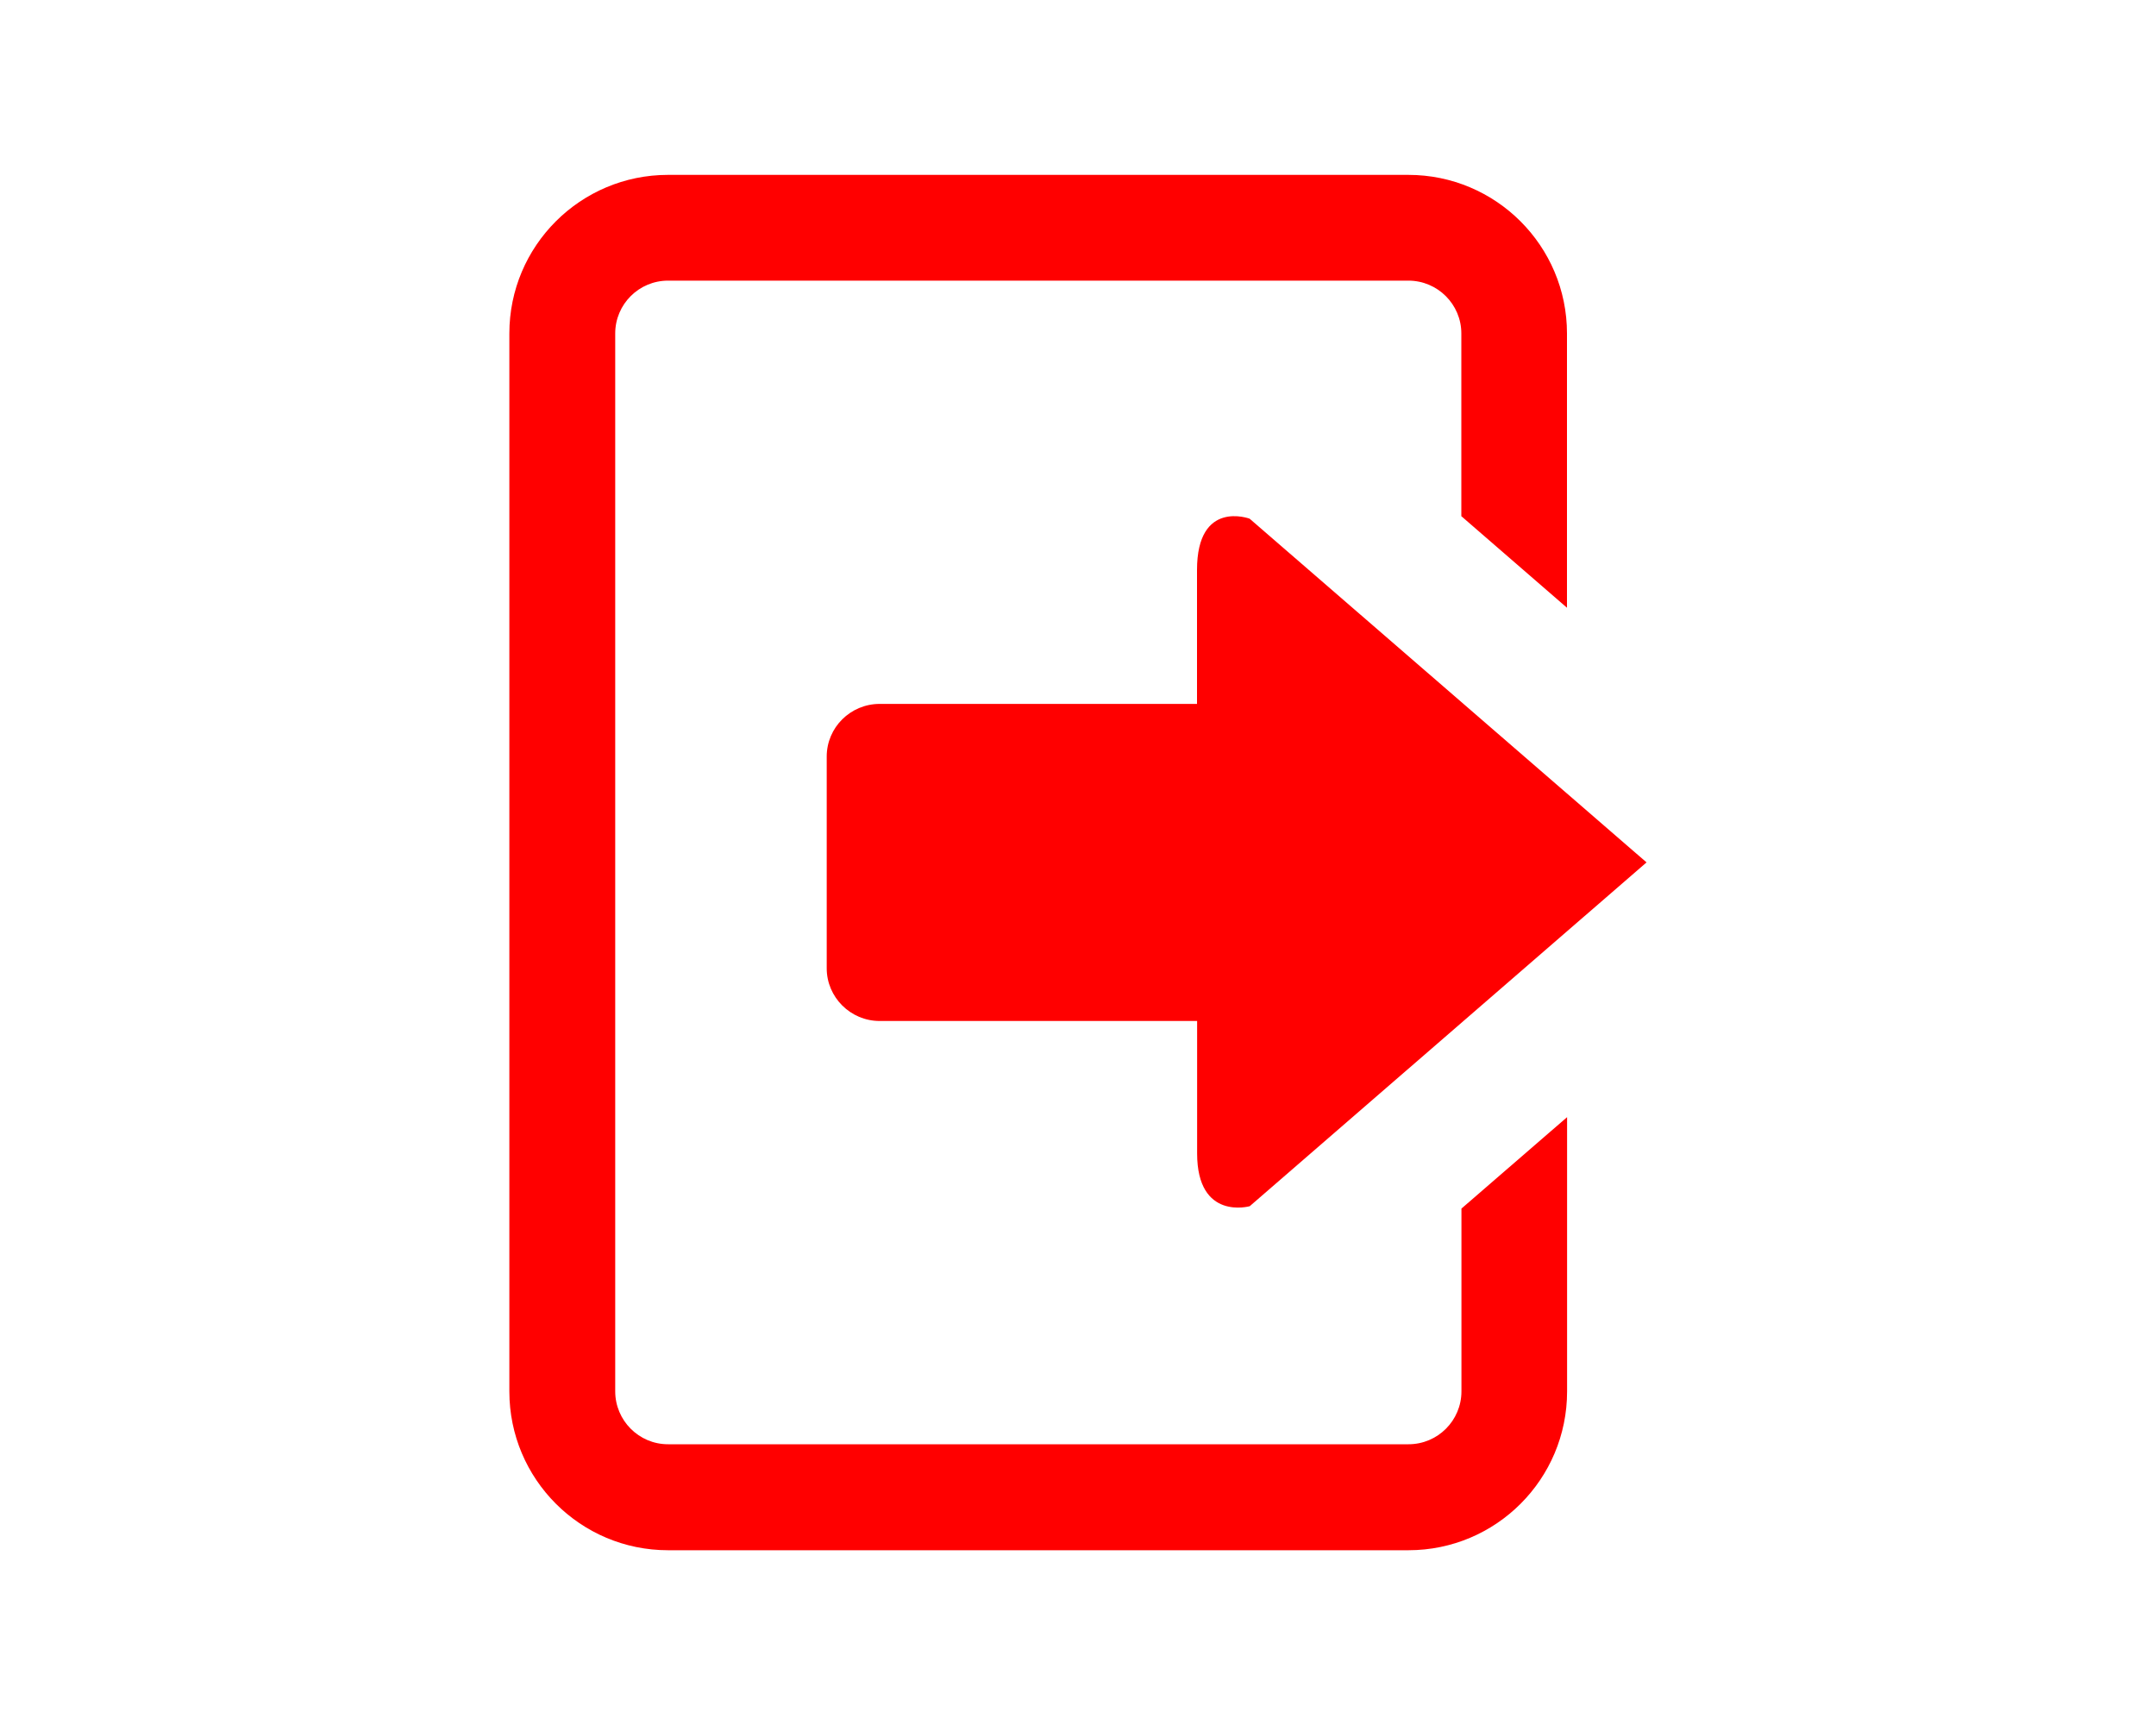 <?xml version="1.0" encoding="utf-8"?>
<!-- Generator: Adobe Illustrator 16.0.0, SVG Export Plug-In . SVG Version: 6.00 Build 0)  -->
<!DOCTYPE svg PUBLIC "-//W3C//DTD SVG 1.1//EN" "http://www.w3.org/Graphics/SVG/1.1/DTD/svg11.dtd">
<svg version="1.1" id="Capa_1" xmlns:x="http://ns.adobe.com/Extensibility/1.0/" xmlns:i="http://ns.adobe.com/AdobeIllustrator/10.0/" xmlns:graph="http://ns.adobe.com/Graphs/1.0/"
	 xmlns="http://www.w3.org/2000/svg" xmlns:xlink="http://www.w3.org/1999/xlink" x="0px" y="0px" width="20px" height="16px"
	 viewBox="0 0 20 16" enable-background="new 0 0 20 16" xml:space="preserve">
<g>
	<path fill="#FF0000" d="M13.557,11.21v1.695c0,0.271-0.22,0.491-0.491,0.491H6.197c-0.271,0-0.49-0.221-0.49-0.491V3.093
		c0-0.271,0.22-0.49,0.49-0.49h6.868c0.271,0,0.491,0.22,0.491,0.49v1.695l0.98,0.849V3.093c0-0.812-0.659-1.471-1.472-1.471H6.197
		c-0.813,0-1.472,0.659-1.472,1.471v9.813c0,0.813,0.659,1.473,1.472,1.473h6.868c0.813,0,1.472-0.659,1.472-1.473v-2.544
		L13.557,11.21z"/>
	<g>
		<path fill="#FF0000" d="M11.593,11.188c0,0-0.488,0.138-0.488-0.49c0-0.143,0-0.617,0-1.228H8.16
			c-0.271,0-0.491-0.221-0.491-0.488V7.017c0-0.269,0.22-0.488,0.491-0.488h2.944c0-0.588,0-1.058,0-1.242
			c0-0.659,0.488-0.476,0.488-0.476l3.682,3.188L11.593,11.188z"/>
	</g>
</g>
</svg>
